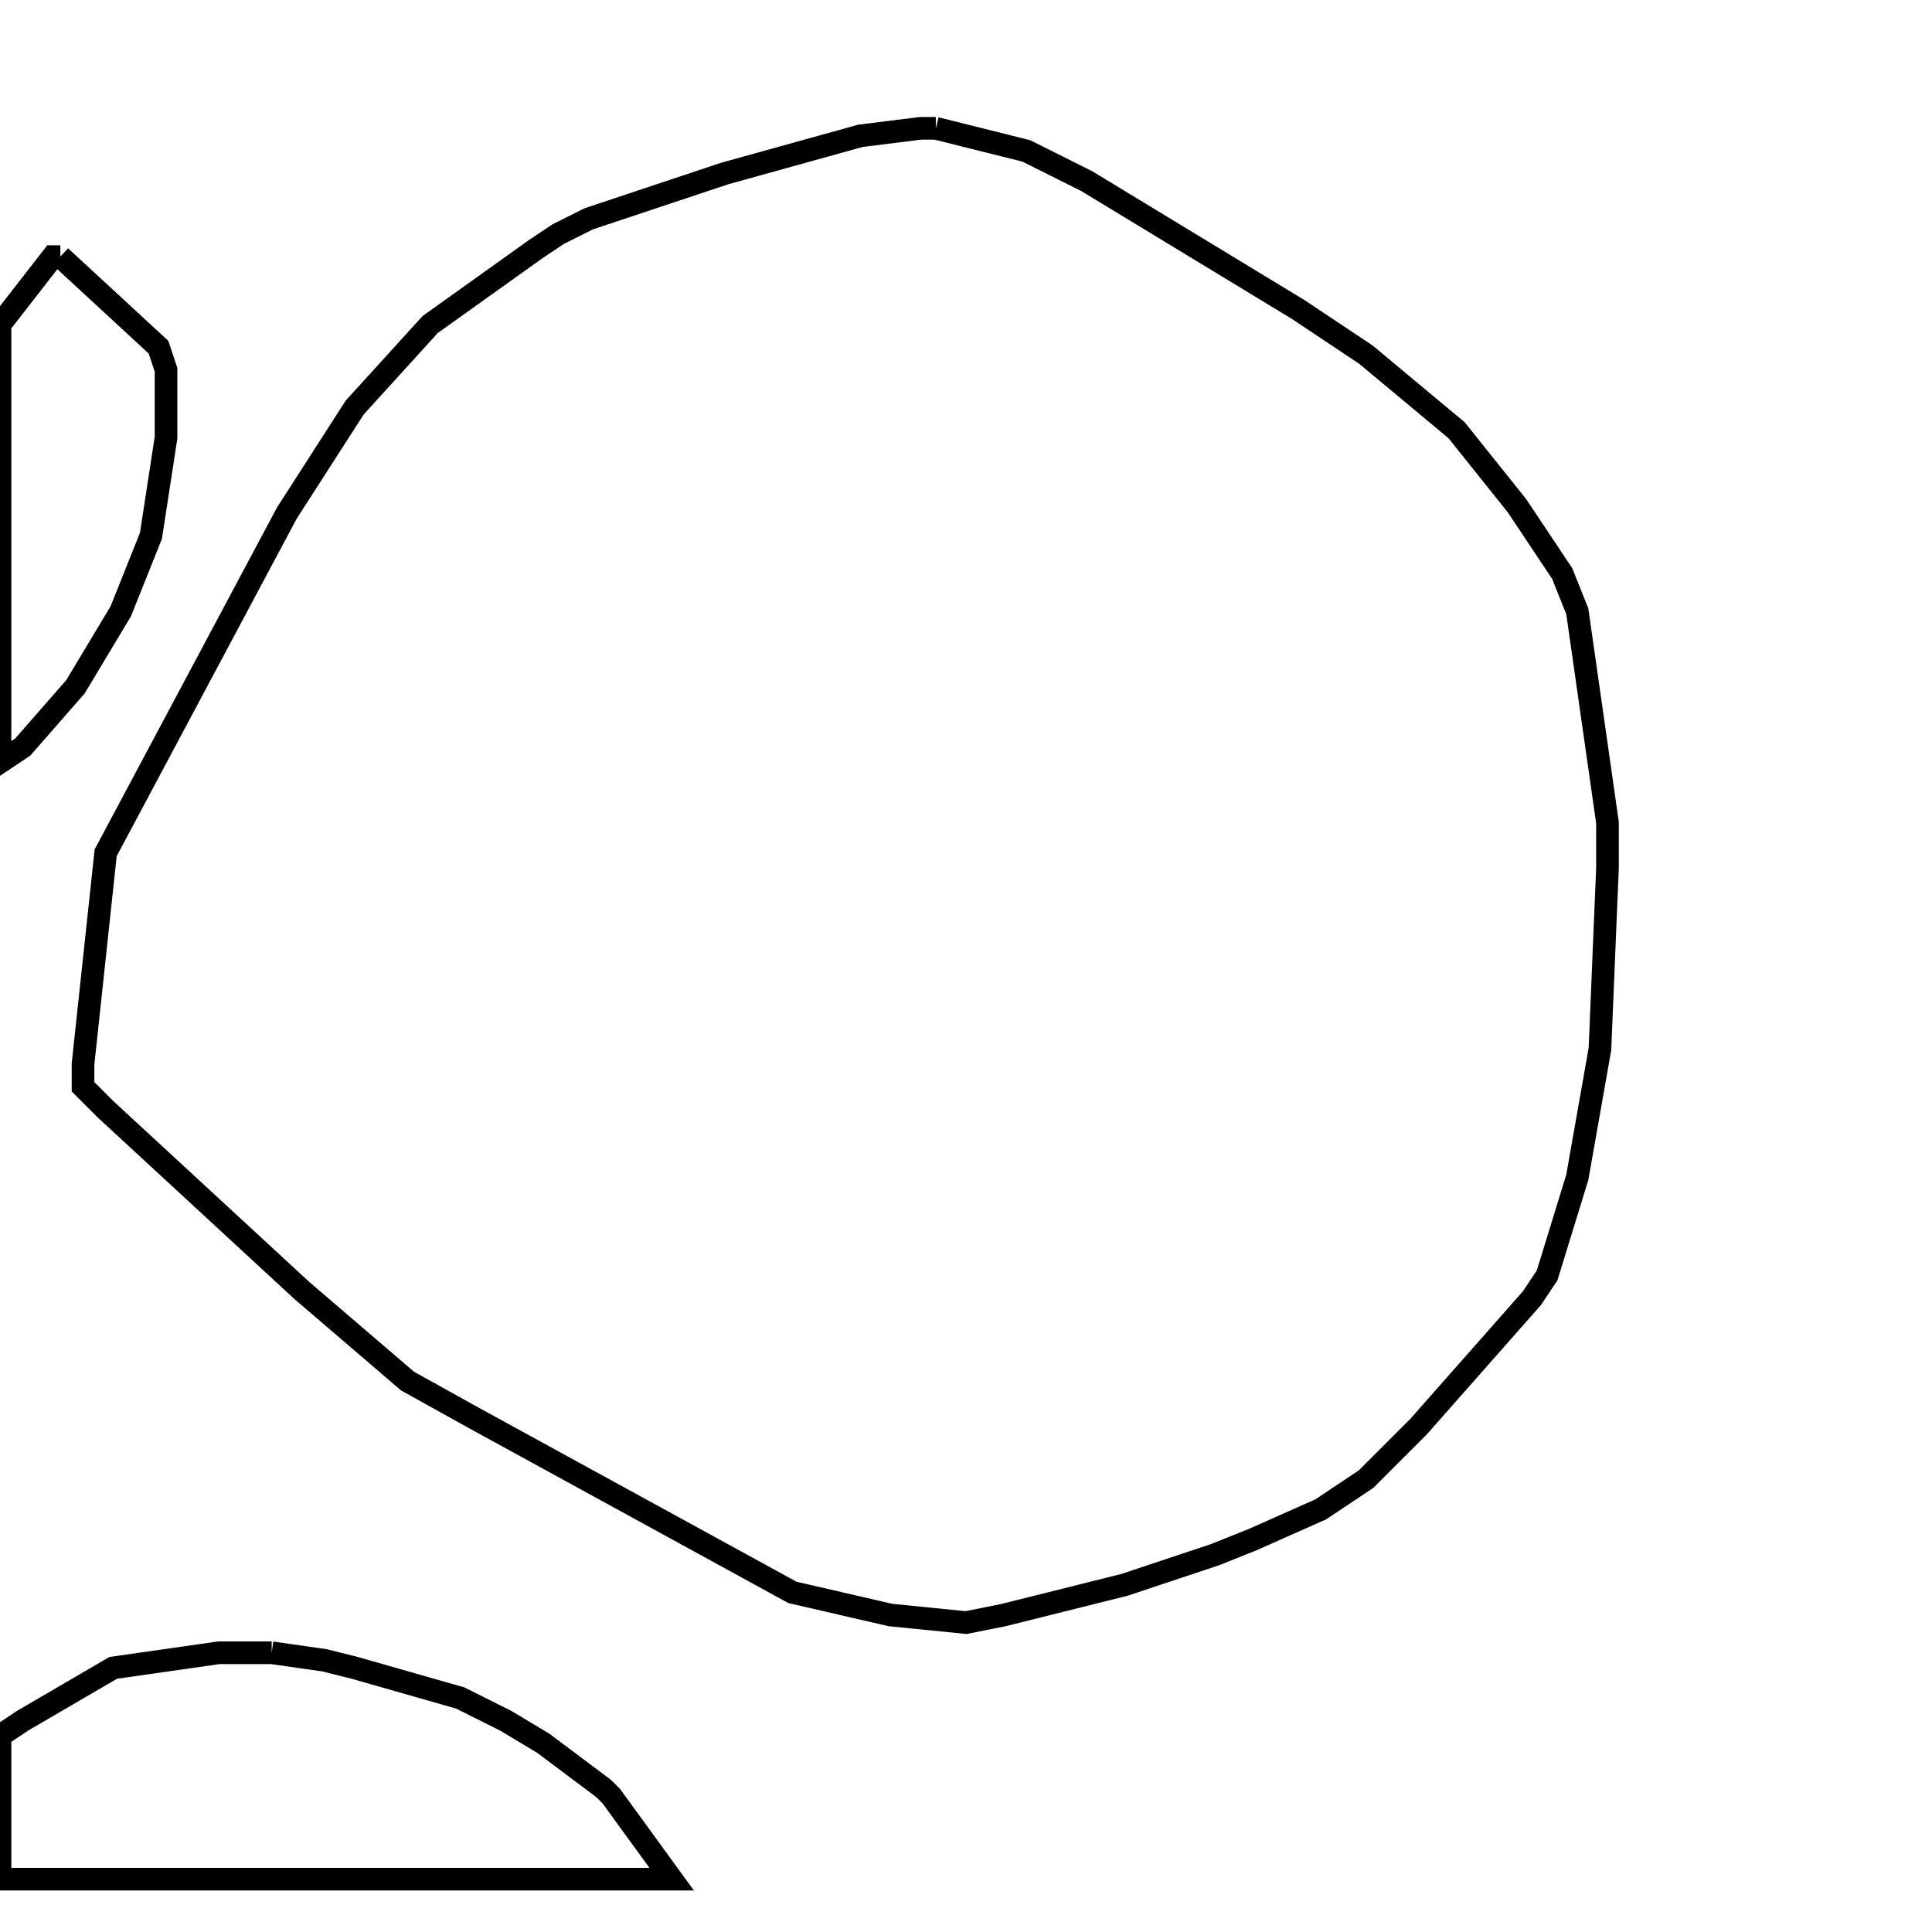 <svg width="256" height="256" xmlns="http://www.w3.org/2000/svg" fill-opacity="0" stroke="black" stroke-width="3" ><path d="M124 17 136 20 144 24 172 41 181 47 193 57 201 67 207 76 209 81 213 109 213 115 212 139 209 156 205 169 203 172 188 189 181 196 175 200 166 204 161 206 149 210 133 214 128 215 118 214 105 211 63 188 54 183 40 171 14 147 11 144 11 141 14 113 38 68 47 54 57 43 71 33 74 31 78 29 96 23 114 18 122 17 124 17 "/><path d="M36 219 43 220 47 221 61 225 67 228 72 231 80 237 81 238 89 249 0 249 0 230 3 228 15 221 29 219 36 219 "/><path d="M8 34 21 46 22 49 22 58 20 71 16 81 10 91 3 99 0 101 0 43 7 34 8 34 "/></svg>
